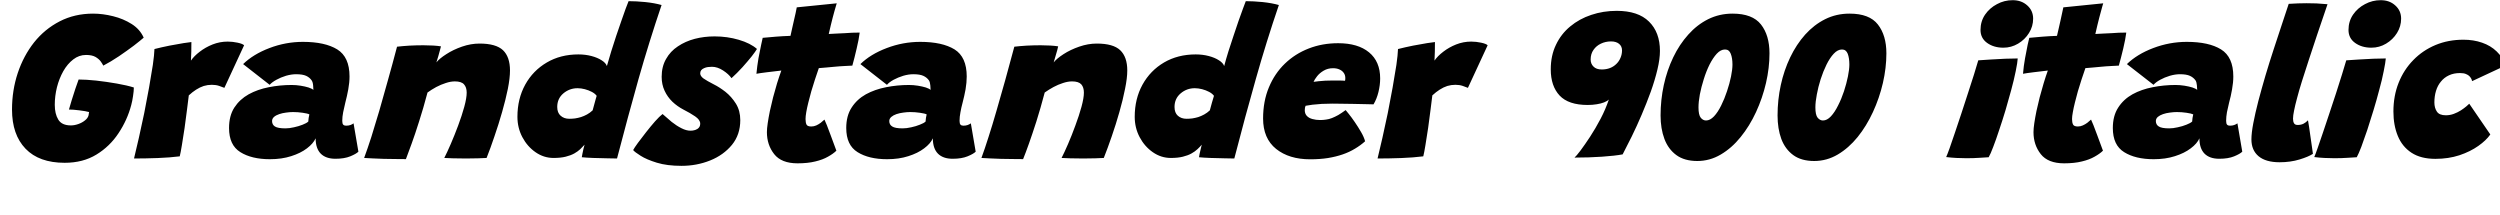 <svg xmlns="http://www.w3.org/2000/svg" xmlns:xlink="http://www.w3.org/1999/xlink" width="278.88" height="23.94"><path fill="black" d="M7.21 18.16L7.21 18.16Q4.36 18.16 2.85 16.59Q1.34 15.02 1.34 12.22L1.34 12.22Q1.34 10.08 1.98 8.15Q2.62 6.23 3.80 4.73Q4.99 3.24 6.66 2.38Q8.33 1.52 10.38 1.52L10.38 1.52Q11.47 1.52 12.62 1.81Q13.76 2.09 14.69 2.68Q15.61 3.26 16.03 4.20L16.03 4.20Q15.68 4.51 14.93 5.09Q14.17 5.66 13.26 6.28Q12.35 6.89 11.52 7.32L11.52 7.32Q11.44 7.14 11.24 6.86Q11.04 6.58 10.65 6.35Q10.26 6.13 9.60 6.13L9.60 6.13Q8.81 6.13 8.17 6.63Q7.52 7.13 7.06 7.94Q6.60 8.76 6.35 9.74Q6.11 10.72 6.11 11.69L6.11 11.69Q6.11 12.70 6.50 13.34Q6.89 13.99 7.91 13.99L7.91 13.99Q8.30 13.99 8.73 13.84Q9.16 13.69 9.48 13.43Q9.80 13.18 9.88 12.86L9.88 12.86Q9.90 12.73 9.91 12.65Q9.92 12.58 9.94 12.50L9.94 12.50Q9.78 12.46 9.49 12.40Q9.20 12.35 8.86 12.31Q8.52 12.26 8.21 12.24Q7.90 12.22 7.69 12.22L7.69 12.22Q7.80 11.81 8.00 11.17Q8.20 10.52 8.41 9.89Q8.62 9.25 8.77 8.87L8.77 8.87Q9.59 8.87 10.74 8.99Q11.89 9.12 13.03 9.32Q14.17 9.52 14.93 9.76L14.93 9.76Q14.93 10.15 14.84 10.72Q14.76 11.28 14.64 11.72L14.64 11.72Q14.20 13.39 13.22 14.86Q12.25 16.33 10.76 17.24Q9.26 18.16 7.21 18.16ZM21.30 6.76L21.30 6.76Q21.65 6.25 22.28 5.77Q22.91 5.28 23.71 4.96Q24.52 4.64 25.40 4.64L25.40 4.64Q25.94 4.64 26.50 4.76Q27.06 4.88 27.23 5.05L27.23 5.05L25.03 9.80Q24.80 9.71 24.44 9.58Q24.08 9.46 23.63 9.46L23.63 9.46Q23.17 9.46 22.73 9.59Q22.30 9.73 21.88 10.00Q21.47 10.26 21.06 10.64L21.06 10.64Q20.99 11.26 20.86 12.24Q20.74 13.22 20.59 14.28Q20.44 15.34 20.29 16.19Q20.15 17.05 20.05 17.44L20.05 17.44Q18.95 17.58 17.59 17.63Q16.24 17.68 14.95 17.68L14.95 17.68Q15.19 16.70 15.49 15.38Q15.79 14.06 16.09 12.61Q16.38 11.15 16.63 9.76Q16.88 8.36 17.05 7.24Q17.21 6.11 17.23 5.47L17.23 5.47Q18.02 5.27 18.91 5.09Q19.80 4.92 20.48 4.81Q21.17 4.70 21.35 4.69L21.35 4.69Q21.35 5.10 21.34 5.75Q21.32 6.41 21.30 6.76ZM30.11 17.76L30.11 17.76Q28.07 17.76 26.81 16.97Q25.55 16.19 25.55 14.28L25.55 14.28Q25.55 12.92 26.14 12.00Q26.74 11.08 27.74 10.52Q28.74 9.97 29.98 9.73Q31.22 9.48 32.53 9.48L32.53 9.48Q33.04 9.48 33.53 9.56Q34.03 9.64 34.42 9.76Q34.81 9.89 34.96 10.03L34.96 10.03Q34.96 9.90 34.93 9.53Q34.90 9.16 34.76 8.96L34.76 8.96Q34.54 8.64 34.15 8.46Q33.76 8.28 33.02 8.28L33.02 8.28Q32.51 8.28 31.91 8.45Q31.32 8.63 30.83 8.90Q30.34 9.17 30.08 9.46L30.08 9.46L27.12 7.15Q28.25 6.05 30.06 5.36Q31.87 4.67 33.79 4.67L33.79 4.67Q36.25 4.67 37.62 5.51Q38.99 6.36 38.99 8.53L38.99 8.53Q38.99 9.20 38.85 9.97Q38.71 10.73 38.52 11.45L38.52 11.45Q38.38 12.00 38.28 12.52Q38.18 13.03 38.18 13.48L38.18 13.48Q38.18 13.80 38.29 13.91Q38.40 14.02 38.60 14.02L38.60 14.02Q38.88 14.02 39.08 13.95Q39.28 13.88 39.44 13.76L39.44 13.76L39.98 16.92Q39.73 17.17 39.07 17.44Q38.41 17.71 37.42 17.71L37.42 17.71Q36.35 17.71 35.78 17.14Q35.21 16.56 35.21 15.43L35.21 15.43Q34.94 16.02 34.24 16.55Q33.53 17.09 32.48 17.42Q31.43 17.76 30.11 17.76ZM31.84 14.32L31.84 14.32Q32.27 14.32 32.79 14.20Q33.31 14.09 33.76 13.91Q34.20 13.74 34.39 13.56L34.39 13.56Q34.39 13.43 34.43 13.16Q34.48 12.89 34.51 12.76L34.51 12.76Q34.32 12.66 33.77 12.58Q33.22 12.50 32.69 12.50L32.69 12.50Q32.32 12.50 31.91 12.56Q31.50 12.61 31.15 12.73Q30.79 12.85 30.57 13.04Q30.35 13.24 30.35 13.50L30.35 13.50Q30.35 13.91 30.67 14.11Q31.00 14.32 31.84 14.32ZM45.28 17.75L45.28 17.75Q44.82 17.75 44.15 17.74Q43.49 17.74 42.80 17.72L42.80 17.72Q42.28 17.70 41.57 17.67Q40.86 17.64 40.62 17.62L40.62 17.62Q40.99 16.62 41.42 15.29Q41.84 13.96 42.31 12.36Q42.77 10.76 43.27 8.96Q43.78 7.15 44.29 5.21L44.29 5.21Q44.88 5.14 45.67 5.09Q46.46 5.05 47.23 5.05L47.23 5.05Q47.80 5.05 48.31 5.08Q48.82 5.11 49.19 5.17L49.19 5.17Q49.16 5.27 49.08 5.59Q49.00 5.90 48.89 6.28Q48.78 6.66 48.68 6.96L48.68 6.96Q49.02 6.53 49.79 6.04Q50.56 5.54 51.54 5.20Q52.52 4.86 53.50 4.86L53.50 4.86Q55.32 4.86 56.11 5.60Q56.89 6.35 56.89 7.86L56.89 7.86Q56.89 8.71 56.65 9.92Q56.40 11.14 56.01 12.50Q55.62 13.87 55.16 15.20Q54.71 16.54 54.28 17.62L54.28 17.62Q53.96 17.64 53.33 17.66Q52.69 17.68 51.98 17.68L51.98 17.68Q51.22 17.68 50.53 17.66Q49.85 17.64 49.56 17.62L49.56 17.62Q49.86 17.04 50.28 16.07Q50.70 15.10 51.11 14.00Q51.52 12.90 51.79 11.92Q52.06 10.93 52.06 10.33L52.06 10.33Q52.06 9.74 51.76 9.41Q51.47 9.08 50.74 9.08L50.74 9.08Q50.27 9.08 49.73 9.26Q49.19 9.43 48.66 9.71Q48.13 10.00 47.69 10.32L47.69 10.32Q47.21 12.13 46.75 13.55Q46.30 14.98 45.92 16.02Q45.55 17.06 45.28 17.75ZM64.90 17.54L64.90 17.54Q64.92 17.40 64.97 17.15Q65.02 16.91 65.08 16.63Q65.15 16.36 65.21 16.14L65.21 16.14Q65.00 16.38 64.73 16.64Q64.45 16.90 64.06 17.12Q63.66 17.34 63.10 17.48Q62.53 17.62 61.75 17.62L61.75 17.62Q60.66 17.62 59.74 16.98Q58.82 16.34 58.27 15.30Q57.72 14.26 57.72 13.03L57.72 13.03Q57.72 11.02 58.59 9.44Q59.46 7.87 61.00 6.97Q62.53 6.07 64.52 6.07L64.52 6.07Q65.30 6.07 65.98 6.25Q66.66 6.43 67.12 6.73Q67.58 7.02 67.70 7.37L67.70 7.37Q67.91 6.61 68.18 5.74Q68.45 4.87 68.74 4.00Q69.04 3.12 69.31 2.34Q69.58 1.56 69.79 0.98Q70.01 0.40 70.12 0.13L70.12 0.13Q70.96 0.13 71.99 0.23Q73.03 0.34 73.80 0.56L73.80 0.56Q72.41 4.66 71.23 8.81Q70.06 12.96 68.83 17.68L68.83 17.68Q68.50 17.68 67.74 17.66Q66.98 17.65 66.18 17.62Q65.38 17.59 64.90 17.54ZM63.50 13.25L63.50 13.25Q63.82 13.25 64.15 13.21Q64.48 13.16 64.81 13.06Q65.15 12.95 65.48 12.77Q65.81 12.59 66.11 12.31L66.11 12.31Q66.17 12.10 66.23 11.87Q66.29 11.64 66.35 11.43Q66.41 11.22 66.46 11.03Q66.52 10.84 66.56 10.69L66.56 10.69Q66.38 10.44 66.02 10.25Q65.66 10.06 65.24 9.95Q64.82 9.84 64.43 9.84L64.43 9.84Q63.53 9.84 62.84 10.42Q62.16 11.00 62.16 11.93L62.16 11.93Q62.16 12.58 62.54 12.91Q62.92 13.25 63.50 13.25ZM76.03 18.50L76.03 18.50Q74.41 18.50 73.27 18.15Q72.13 17.80 71.47 17.38Q70.80 16.96 70.63 16.74L70.63 16.74Q70.76 16.49 71.16 15.94Q71.56 15.40 72.07 14.75Q72.58 14.10 73.07 13.54Q73.57 12.98 73.91 12.72L73.91 12.72Q74.40 13.16 74.93 13.60Q75.47 14.03 76.01 14.30Q76.55 14.58 77.03 14.58L77.03 14.58Q77.30 14.58 77.55 14.50Q77.80 14.42 77.95 14.25Q78.11 14.08 78.11 13.79L78.11 13.79Q78.11 13.37 77.54 12.98Q76.98 12.60 76.25 12.23L76.25 12.23Q75.56 11.87 75.01 11.35Q74.46 10.82 74.14 10.13Q73.81 9.43 73.81 8.57L73.81 8.57Q73.81 7.43 74.30 6.58Q74.78 5.72 75.62 5.17Q76.45 4.61 77.51 4.33Q78.56 4.06 79.72 4.06L79.72 4.06Q81.13 4.06 82.42 4.44Q83.71 4.82 84.44 5.46L84.44 5.46Q84.30 5.71 83.86 6.28Q83.41 6.84 82.82 7.50Q82.22 8.16 81.60 8.72L81.60 8.72Q81.29 8.27 80.66 7.86Q80.03 7.45 79.42 7.45L79.42 7.45Q79.20 7.45 78.97 7.48Q78.74 7.51 78.55 7.60Q78.35 7.68 78.23 7.82Q78.11 7.97 78.11 8.18L78.11 8.18Q78.11 8.48 78.47 8.75Q78.84 9.01 79.64 9.42L79.64 9.42Q80.23 9.71 80.92 10.24Q81.60 10.78 82.09 11.56Q82.58 12.35 82.58 13.40L82.58 13.40Q82.58 15.02 81.65 16.16Q80.71 17.30 79.22 17.90Q77.72 18.50 76.03 18.50ZM93.30 16.81L93.30 16.81Q92.94 17.16 92.36 17.48Q91.79 17.81 90.95 18.01Q90.11 18.22 88.97 18.22L88.97 18.22Q87.17 18.22 86.36 17.19Q85.55 16.16 85.55 14.74L85.55 14.74Q85.55 14.35 85.64 13.74Q85.73 13.13 85.88 12.39Q86.04 11.65 86.24 10.86Q86.45 10.07 86.68 9.30Q86.92 8.53 87.16 7.87L87.16 7.87Q86.35 7.96 85.55 8.06Q84.74 8.16 84.38 8.23L84.38 8.23Q84.46 7.37 84.61 6.49Q84.77 5.62 84.91 4.99Q85.04 4.36 85.08 4.22L85.08 4.22Q85.82 4.14 86.56 4.09Q87.30 4.03 88.18 4.00L88.18 4.00Q88.27 3.58 88.37 3.14Q88.48 2.71 88.56 2.30L88.56 2.30Q88.66 1.90 88.75 1.47Q88.84 1.04 88.88 0.82L88.88 0.82L93.34 0.37Q93.31 0.44 93.25 0.67Q93.18 0.89 93.09 1.22Q93 1.55 92.89 1.96L92.89 1.96Q92.80 2.33 92.68 2.80Q92.57 3.26 92.45 3.79L92.45 3.79Q92.87 3.77 93.41 3.74Q93.95 3.71 94.26 3.70L94.26 3.70Q94.74 3.66 95.07 3.65Q95.40 3.64 95.61 3.64Q95.82 3.64 95.90 3.64L95.90 3.64Q95.81 4.37 95.56 5.42Q95.32 6.47 95.08 7.32L95.08 7.32Q94.96 7.32 94.30 7.36Q93.65 7.39 93.05 7.45L93.05 7.45Q92.65 7.49 92.18 7.53Q91.72 7.57 91.34 7.60L91.34 7.60Q91.13 8.21 90.91 8.87Q90.70 9.53 90.50 10.19Q90.31 10.85 90.17 11.44Q90.02 12.04 89.94 12.51Q89.86 12.98 89.86 13.28L89.86 13.28Q89.86 13.68 89.97 13.90Q90.08 14.11 90.50 14.11L90.50 14.11Q90.79 14.11 91.06 13.99Q91.32 13.87 91.55 13.70Q91.78 13.52 91.97 13.34L91.97 13.34Q92.04 13.48 92.24 13.97Q92.44 14.47 92.66 15.08Q92.89 15.70 93.07 16.19Q93.25 16.68 93.30 16.81ZM98.96 17.76L98.96 17.76Q96.92 17.76 95.66 16.97Q94.40 16.19 94.40 14.28L94.40 14.28Q94.40 12.92 95.00 12.00Q95.59 11.08 96.59 10.52Q97.60 9.97 98.84 9.73Q100.08 9.48 101.39 9.48L101.39 9.48Q101.89 9.48 102.39 9.56Q102.89 9.64 103.28 9.76Q103.67 9.89 103.81 10.03L103.81 10.03Q103.81 9.90 103.78 9.53Q103.75 9.16 103.62 8.96L103.62 8.96Q103.39 8.64 103.00 8.46Q102.61 8.28 101.88 8.28L101.88 8.28Q101.36 8.28 100.77 8.45Q100.18 8.63 99.68 8.90Q99.19 9.17 98.94 9.46L98.94 9.46L95.98 7.15Q97.10 6.05 98.92 5.36Q100.73 4.67 102.65 4.67L102.65 4.67Q105.11 4.67 106.48 5.51Q107.84 6.36 107.84 8.53L107.84 8.53Q107.84 9.20 107.71 9.97Q107.57 10.73 107.38 11.45L107.38 11.45Q107.23 12.00 107.14 12.52Q107.04 13.03 107.04 13.48L107.04 13.48Q107.04 13.80 107.15 13.91Q107.26 14.02 107.46 14.02L107.46 14.02Q107.74 14.02 107.93 13.95Q108.13 13.88 108.30 13.76L108.30 13.76L108.84 16.92Q108.59 17.17 107.93 17.44Q107.27 17.71 106.27 17.71L106.27 17.71Q105.20 17.71 104.63 17.14Q104.06 16.56 104.06 15.43L104.06 15.43Q103.80 16.02 103.09 16.55Q102.38 17.09 101.33 17.42Q100.28 17.76 98.96 17.76ZM100.69 14.32L100.69 14.32Q101.12 14.32 101.65 14.20Q102.17 14.09 102.61 13.91Q103.06 13.74 103.25 13.56L103.25 13.56Q103.25 13.43 103.29 13.16Q103.33 12.89 103.37 12.76L103.37 12.76Q103.18 12.66 102.62 12.58Q102.07 12.50 101.54 12.50L101.54 12.50Q101.17 12.50 100.76 12.56Q100.36 12.61 100.00 12.73Q99.65 12.85 99.43 13.04Q99.20 13.24 99.20 13.50L99.20 13.50Q99.20 13.91 99.53 14.11Q99.85 14.32 100.69 14.32ZM114.13 17.75L114.13 17.75Q113.68 17.75 113.01 17.74Q112.34 17.74 111.66 17.72L111.66 17.72Q111.13 17.70 110.42 17.67Q109.72 17.64 109.48 17.62L109.48 17.62Q109.85 16.62 110.27 15.29Q110.70 13.96 111.16 12.36Q111.62 10.76 112.13 8.96Q112.63 7.15 113.15 5.21L113.15 5.21Q113.74 5.14 114.53 5.09Q115.32 5.05 116.09 5.05L116.09 5.05Q116.65 5.05 117.16 5.08Q117.67 5.11 118.04 5.17L118.04 5.17Q118.02 5.27 117.94 5.59Q117.85 5.90 117.74 6.28Q117.64 6.66 117.54 6.96L117.54 6.96Q117.88 6.53 118.64 6.04Q119.41 5.54 120.40 5.20Q121.38 4.86 122.35 4.86L122.35 4.86Q124.18 4.86 124.96 5.60Q125.75 6.35 125.75 7.86L125.75 7.86Q125.75 8.71 125.50 9.92Q125.26 11.14 124.87 12.50Q124.48 13.87 124.02 15.20Q123.56 16.54 123.13 17.62L123.13 17.62Q122.82 17.64 122.18 17.66Q121.55 17.68 120.84 17.68L120.84 17.68Q120.07 17.68 119.39 17.66Q118.70 17.64 118.42 17.62L118.42 17.62Q118.72 17.04 119.14 16.07Q119.56 15.10 119.96 14.00Q120.37 12.90 120.64 11.92Q120.91 10.93 120.91 10.33L120.91 10.33Q120.91 9.74 120.62 9.41Q120.32 9.08 119.59 9.08L119.59 9.08Q119.12 9.08 118.58 9.26Q118.04 9.43 117.52 9.71Q116.99 10.00 116.54 10.32L116.54 10.32Q116.06 12.13 115.61 13.55Q115.15 14.98 114.78 16.02Q114.41 17.06 114.13 17.75ZM133.75 17.54L133.75 17.54Q133.78 17.40 133.82 17.15Q133.87 16.91 133.94 16.63Q134.00 16.36 134.06 16.14L134.06 16.14Q133.86 16.38 133.58 16.64Q133.31 16.90 132.91 17.12Q132.52 17.34 131.95 17.48Q131.39 17.62 130.61 17.62L130.61 17.62Q129.52 17.62 128.60 16.98Q127.68 16.34 127.13 15.30Q126.58 14.26 126.58 13.03L126.58 13.03Q126.58 11.02 127.45 9.44Q128.32 7.87 129.85 6.97Q131.39 6.07 133.38 6.07L133.38 6.07Q134.16 6.07 134.84 6.25Q135.52 6.43 135.98 6.73Q136.44 7.02 136.56 7.37L136.56 7.37Q136.76 6.61 137.03 5.74Q137.30 4.87 137.60 4.00Q137.89 3.12 138.16 2.34Q138.43 1.56 138.65 0.98Q138.86 0.40 138.97 0.13L138.97 0.13Q139.81 0.13 140.85 0.23Q141.89 0.34 142.66 0.56L142.66 0.56Q141.26 4.66 140.09 8.81Q138.91 12.96 137.69 17.68L137.69 17.68Q137.35 17.68 136.60 17.66Q135.84 17.65 135.04 17.62Q134.23 17.59 133.75 17.54ZM132.36 13.25L132.36 13.25Q132.67 13.25 133.00 13.21Q133.33 13.16 133.67 13.06Q134.00 12.95 134.33 12.77Q134.66 12.59 134.96 12.31L134.96 12.31Q135.02 12.10 135.08 11.87Q135.14 11.64 135.20 11.43Q135.26 11.22 135.32 11.03Q135.37 10.84 135.42 10.69L135.42 10.69Q135.24 10.44 134.88 10.25Q134.52 10.06 134.10 9.95Q133.68 9.84 133.28 9.84L133.28 9.84Q132.38 9.84 131.70 10.42Q131.02 11.00 131.02 11.93L131.02 11.93Q131.02 12.58 131.39 12.91Q131.77 13.25 132.36 13.25ZM152.28 15.76L152.28 15.76Q151.78 16.21 151.16 16.58Q150.54 16.96 149.79 17.22Q149.04 17.48 148.13 17.63Q147.23 17.77 146.15 17.77L146.15 17.77Q143.80 17.77 142.35 16.61Q140.90 15.44 140.90 13.22L140.90 13.22Q140.90 11.29 141.55 9.74Q142.19 8.20 143.33 7.10Q144.47 6.00 145.99 5.41Q147.50 4.82 149.27 4.82L149.27 4.82Q151.49 4.82 152.72 5.84Q153.96 6.86 153.96 8.75L153.96 8.75Q153.96 9.48 153.77 10.26Q153.58 11.04 153.22 11.64L153.22 11.64Q153.02 11.63 152.38 11.62Q151.73 11.60 150.93 11.59Q150.13 11.58 149.48 11.57Q148.82 11.56 148.62 11.56L148.62 11.56Q148.01 11.56 147.44 11.59Q146.87 11.63 146.41 11.68Q145.96 11.74 145.64 11.80L145.64 11.80Q145.55 11.99 145.55 12.30L145.55 12.30Q145.55 12.68 145.78 12.93Q146.02 13.18 146.41 13.28Q146.80 13.39 147.26 13.39L147.26 13.39Q147.60 13.39 147.92 13.34Q148.25 13.30 148.58 13.17Q148.91 13.04 149.29 12.83Q149.66 12.61 150.11 12.28L150.11 12.28Q150.17 12.34 150.46 12.71Q150.76 13.08 151.13 13.62Q151.50 14.16 151.83 14.73Q152.16 15.30 152.28 15.76ZM146.53 9.13L146.53 9.13Q146.77 9.10 147.10 9.06Q147.42 9.02 147.83 9.00Q148.24 8.98 148.73 8.98L148.73 8.98Q149.00 8.98 149.27 8.98Q149.53 8.99 149.74 8.99Q149.94 9.00 150.04 9.01L150.04 9.01Q150.06 8.92 150.07 8.83Q150.07 8.74 150.07 8.65L150.07 8.65Q150.06 8.35 149.89 8.12Q149.72 7.88 149.42 7.75Q149.12 7.61 148.70 7.61L148.70 7.61Q148.12 7.61 147.66 7.88Q147.20 8.15 146.92 8.51Q146.64 8.87 146.53 9.13ZM160.02 6.76L160.02 6.76Q160.37 6.25 161.00 5.77Q161.63 5.28 162.43 4.96Q163.24 4.64 164.12 4.64L164.12 4.64Q164.66 4.64 165.22 4.76Q165.78 4.88 165.95 5.05L165.95 5.05L163.75 9.80Q163.52 9.71 163.16 9.58Q162.80 9.46 162.35 9.46L162.35 9.46Q161.89 9.46 161.45 9.59Q161.02 9.73 160.60 10.00Q160.19 10.26 159.78 10.64L159.78 10.64Q159.71 11.26 159.58 12.24Q159.46 13.22 159.31 14.28Q159.16 15.34 159.01 16.19Q158.87 17.05 158.77 17.44L158.77 17.44Q157.67 17.58 156.31 17.63Q154.96 17.68 153.67 17.68L153.67 17.68Q153.91 16.70 154.21 15.38Q154.51 14.06 154.81 12.61Q155.10 11.15 155.35 9.76Q155.60 8.36 155.77 7.24Q155.93 6.11 155.95 5.47L155.95 5.47Q156.74 5.27 157.63 5.09Q158.52 4.92 159.20 4.81Q159.89 4.70 160.07 4.69L160.07 4.69Q160.07 5.10 160.06 5.75Q160.04 6.41 160.02 6.76ZM181.01 17.22L181.01 17.22Q180.17 17.38 178.71 17.48Q177.25 17.58 175.64 17.58L175.64 17.58Q175.84 17.41 176.31 16.79Q176.78 16.16 177.38 15.25Q177.98 14.33 178.55 13.25Q179.11 12.18 179.47 11.10L179.47 11.10Q179.29 11.28 178.94 11.42Q178.58 11.56 178.12 11.63Q177.65 11.71 177.11 11.71L177.11 11.71Q174.97 11.71 173.98 10.66Q172.99 9.60 172.99 7.74L172.99 7.74Q172.99 6.20 173.57 5.00Q174.14 3.79 175.16 2.95Q176.18 2.10 177.51 1.66Q178.84 1.21 180.35 1.21L180.35 1.21Q182.74 1.21 183.95 2.41Q185.17 3.61 185.17 5.68L185.17 5.68Q185.17 6.58 184.89 7.75Q184.61 8.93 184.15 10.22Q183.68 11.51 183.13 12.80Q182.58 14.09 182.02 15.23Q181.46 16.37 181.01 17.22ZM179.71 4.62L179.71 4.62Q179.10 4.62 178.58 4.87Q178.07 5.11 177.76 5.56Q177.44 6.01 177.44 6.64L177.44 6.64Q177.44 7.12 177.76 7.43Q178.07 7.75 178.68 7.75L178.68 7.75Q179.18 7.75 179.60 7.59Q180.01 7.43 180.31 7.13Q180.61 6.84 180.77 6.45Q180.94 6.06 180.94 5.62L180.94 5.62Q180.94 5.16 180.61 4.89Q180.28 4.62 179.71 4.62ZM189.34 17.96L189.34 17.96Q187.90 17.96 187.00 17.30Q186.10 16.64 185.67 15.50Q185.24 14.35 185.24 12.88L185.24 12.88Q185.24 11.15 185.60 9.49Q185.96 7.84 186.65 6.40Q187.34 4.96 188.33 3.86Q189.31 2.76 190.55 2.14Q191.80 1.52 193.27 1.52L193.27 1.52Q195.49 1.52 196.44 2.73Q197.39 3.94 197.39 5.95L197.39 5.95Q197.39 7.57 197.00 9.26Q196.61 10.94 195.89 12.50Q195.17 14.06 194.17 15.29Q193.18 16.52 191.95 17.24Q190.73 17.96 189.34 17.96ZM190.31 13.44L190.31 13.44Q190.76 13.44 191.20 12.98Q191.63 12.52 192.00 11.77Q192.37 11.03 192.65 10.18Q192.94 9.32 193.10 8.53Q193.26 7.74 193.26 7.20L193.26 7.20Q193.26 6.48 193.07 6.00Q192.89 5.52 192.43 5.52L192.43 5.52Q191.95 5.52 191.51 5.99Q191.08 6.46 190.70 7.21Q190.33 7.96 190.06 8.83Q189.78 9.71 189.62 10.54Q189.47 11.36 189.47 11.98L189.47 11.98Q189.47 12.82 189.72 13.13Q189.97 13.44 190.31 13.44ZM202.38 17.96L202.38 17.96Q200.94 17.96 200.04 17.30Q199.14 16.64 198.71 15.50Q198.29 14.35 198.29 12.88L198.29 12.88Q198.29 11.15 198.65 9.49Q199.01 7.84 199.70 6.40Q200.39 4.96 201.37 3.86Q202.36 2.76 203.60 2.14Q204.84 1.52 206.32 1.52L206.32 1.52Q208.54 1.52 209.48 2.73Q210.43 3.94 210.43 5.95L210.43 5.95Q210.43 7.57 210.04 9.26Q209.65 10.94 208.93 12.50Q208.21 14.06 207.22 15.29Q206.22 16.52 205.00 17.24Q203.77 17.96 202.38 17.96ZM203.35 13.44L203.35 13.44Q203.81 13.44 204.24 12.98Q204.67 12.52 205.04 11.77Q205.42 11.03 205.70 10.18Q205.98 9.32 206.14 8.53Q206.30 7.74 206.30 7.20L206.30 7.20Q206.30 6.48 206.12 6.00Q205.93 5.52 205.48 5.52L205.48 5.52Q205.00 5.52 204.56 5.99Q204.12 6.46 203.75 7.21Q203.38 7.96 203.10 8.83Q202.82 9.71 202.67 10.54Q202.51 11.36 202.51 11.98L202.51 11.98Q202.51 12.82 202.76 13.13Q203.02 13.44 203.35 13.44ZM221.84 17.54L221.84 17.54Q221.62 17.56 220.89 17.60Q220.16 17.65 219.36 17.65L219.36 17.65Q218.81 17.65 218.24 17.62Q217.67 17.59 217.10 17.52L217.10 17.52Q217.22 17.26 217.48 16.54Q217.73 15.83 218.07 14.82Q218.41 13.81 218.79 12.67Q219.17 11.53 219.53 10.40Q219.90 9.28 220.20 8.32Q220.50 7.36 220.68 6.73L220.68 6.73Q221.21 6.68 222.04 6.64Q222.88 6.59 223.71 6.55Q224.54 6.52 225.08 6.52L225.08 6.52Q225.06 6.95 224.86 7.93Q224.66 8.92 224.35 10.06L224.35 10.06Q224.06 11.14 223.72 12.29Q223.37 13.45 223.01 14.51Q222.66 15.58 222.35 16.38Q222.05 17.18 221.84 17.54ZM223.48 5.32L223.48 5.32Q222.41 5.32 221.67 4.79Q220.93 4.26 220.93 3.34L220.93 3.34Q220.93 2.38 221.44 1.63Q221.95 0.89 222.77 0.46Q223.58 0.02 224.52 0.02L224.52 0.02Q225.50 0.02 226.15 0.61Q226.80 1.19 226.80 2.08L226.80 2.08Q226.80 2.94 226.34 3.68Q225.88 4.42 225.12 4.87Q224.36 5.32 223.48 5.32ZM234.59 16.81L234.59 16.81Q234.23 17.16 233.65 17.48Q233.08 17.81 232.24 18.01Q231.40 18.22 230.26 18.22L230.26 18.22Q228.46 18.22 227.65 17.19Q226.84 16.16 226.84 14.74L226.84 14.74Q226.84 14.35 226.93 13.74Q227.02 13.13 227.17 12.39Q227.33 11.65 227.53 10.86Q227.74 10.07 227.97 9.30Q228.20 8.53 228.44 7.87L228.44 7.87Q227.64 7.96 226.84 8.06Q226.03 8.16 225.67 8.23L225.67 8.23Q225.74 7.37 225.90 6.49Q226.06 5.62 226.19 4.99Q226.33 4.36 226.37 4.22L226.37 4.22Q227.11 4.14 227.85 4.09Q228.59 4.03 229.46 4.00L229.46 4.00Q229.56 3.58 229.66 3.14Q229.76 2.71 229.85 2.30L229.85 2.30Q229.94 1.90 230.03 1.47Q230.12 1.04 230.17 0.82L230.17 0.82L234.62 0.37Q234.60 0.44 234.53 0.67Q234.47 0.89 234.38 1.22Q234.29 1.55 234.18 1.96L234.18 1.96Q234.08 2.33 233.97 2.80Q233.86 3.26 233.74 3.79L233.74 3.79Q234.16 3.77 234.70 3.74Q235.24 3.71 235.55 3.70L235.55 3.70Q236.03 3.66 236.36 3.65Q236.69 3.64 236.90 3.64Q237.11 3.64 237.19 3.64L237.19 3.64Q237.10 4.37 236.85 5.42Q236.60 6.47 236.36 7.32L236.36 7.32Q236.24 7.32 235.59 7.36Q234.94 7.39 234.34 7.45L234.34 7.45Q233.94 7.49 233.47 7.53Q233.00 7.57 232.63 7.60L232.63 7.60Q232.42 8.21 232.20 8.87Q231.98 9.53 231.79 10.19Q231.60 10.85 231.46 11.44Q231.31 12.04 231.23 12.51Q231.14 12.98 231.14 13.28L231.14 13.28Q231.14 13.68 231.26 13.90Q231.37 14.11 231.79 14.11L231.79 14.11Q232.08 14.11 232.34 13.99Q232.61 13.87 232.84 13.70Q233.06 13.52 233.26 13.34L233.26 13.34Q233.33 13.48 233.53 13.97Q233.72 14.47 233.95 15.08Q234.18 15.70 234.36 16.19Q234.54 16.68 234.59 16.81ZM240.25 17.76L240.25 17.76Q238.21 17.76 236.95 16.97Q235.69 16.19 235.69 14.28L235.69 14.28Q235.69 12.92 236.29 12.00Q236.88 11.08 237.88 10.52Q238.88 9.97 240.13 9.73Q241.37 9.48 242.68 9.48L242.68 9.48Q243.18 9.48 243.68 9.56Q244.18 9.64 244.57 9.76Q244.96 9.89 245.10 10.03L245.10 10.03Q245.10 9.90 245.07 9.53Q245.04 9.16 244.91 8.96L244.91 8.96Q244.68 8.64 244.29 8.46Q243.90 8.28 243.17 8.28L243.17 8.28Q242.65 8.28 242.06 8.45Q241.46 8.63 240.97 8.90Q240.48 9.17 240.23 9.46L240.23 9.46L237.26 7.15Q238.39 6.05 240.20 5.36Q242.02 4.67 243.94 4.67L243.94 4.67Q246.40 4.67 247.76 5.51Q249.13 6.36 249.13 8.53L249.13 8.53Q249.13 9.20 248.99 9.97Q248.86 10.73 248.66 11.45L248.66 11.45Q248.52 12.00 248.42 12.52Q248.33 13.03 248.33 13.48L248.33 13.48Q248.33 13.80 248.44 13.91Q248.54 14.02 248.75 14.02L248.75 14.02Q249.02 14.02 249.22 13.95Q249.42 13.88 249.59 13.76L249.59 13.76L250.13 16.92Q249.88 17.17 249.22 17.44Q248.56 17.71 247.56 17.71L247.56 17.71Q246.49 17.71 245.92 17.14Q245.35 16.56 245.35 15.43L245.35 15.43Q245.09 16.02 244.38 16.55Q243.67 17.09 242.62 17.42Q241.57 17.76 240.25 17.76ZM241.98 14.32L241.98 14.32Q242.41 14.32 242.93 14.20Q243.46 14.09 243.90 13.91Q244.34 13.74 244.54 13.56L244.54 13.56Q244.54 13.43 244.58 13.16Q244.62 12.89 244.66 12.76L244.66 12.76Q244.46 12.66 243.91 12.58Q243.36 12.50 242.83 12.50L242.83 12.50Q242.46 12.50 242.05 12.56Q241.64 12.61 241.29 12.73Q240.94 12.85 240.71 13.04Q240.49 13.24 240.49 13.50L240.49 13.50Q240.49 13.91 240.82 14.11Q241.14 14.32 241.98 14.32ZM258.01 17.16L258.01 17.16Q257.53 17.48 256.52 17.79Q255.50 18.10 254.29 18.10L254.29 18.10Q252.76 18.10 251.95 17.43Q251.15 16.76 251.15 15.55L251.15 15.55Q251.15 14.84 251.36 13.74Q251.57 12.64 251.92 11.28Q252.28 9.92 252.71 8.45Q253.15 6.97 253.63 5.51Q254.10 4.06 254.54 2.75Q254.98 1.44 255.31 0.43L255.31 0.43Q256.39 0.36 257.29 0.36L257.29 0.36Q257.86 0.36 258.41 0.38Q258.96 0.41 259.64 0.47L259.64 0.47Q259.02 2.29 258.49 3.85Q257.96 5.41 257.54 6.72Q257.11 8.03 256.78 9.08Q256.45 10.14 256.24 10.95Q256.02 11.76 255.91 12.33Q255.79 12.90 255.79 13.24L255.79 13.24Q255.79 13.57 255.91 13.76Q256.02 13.94 256.31 13.94L256.31 13.94Q256.68 13.94 256.96 13.80Q257.23 13.66 257.46 13.42L257.46 13.42Q257.50 13.60 257.58 14.14Q257.66 14.68 257.75 15.33Q257.84 15.98 257.92 16.51Q258 17.03 258.01 17.16ZM262.90 17.54L262.90 17.54Q262.67 17.56 261.94 17.60Q261.22 17.65 260.41 17.65L260.41 17.65Q259.86 17.65 259.29 17.62Q258.72 17.59 258.16 17.52L258.16 17.52Q258.28 17.26 258.53 16.54Q258.78 15.83 259.12 14.82Q259.46 13.81 259.84 12.67Q260.22 11.53 260.59 10.40Q260.95 9.28 261.25 8.32Q261.55 7.36 261.73 6.73L261.73 6.73Q262.26 6.68 263.09 6.64Q263.93 6.59 264.76 6.55Q265.60 6.52 266.14 6.52L266.14 6.52Q266.11 6.95 265.91 7.93Q265.72 8.92 265.40 10.06L265.40 10.06Q265.12 11.14 264.77 12.29Q264.42 13.45 264.07 14.51Q263.71 15.58 263.41 16.38Q263.10 17.18 262.90 17.54ZM264.53 5.32L264.53 5.32Q263.46 5.32 262.72 4.79Q261.98 4.26 261.98 3.34L261.98 3.34Q261.98 2.38 262.49 1.63Q263.00 0.89 263.82 0.46Q264.64 0.02 265.57 0.02L265.57 0.02Q266.56 0.02 267.20 0.61Q267.85 1.19 267.85 2.08L267.85 2.08Q267.85 2.94 267.39 3.68Q266.93 4.42 266.17 4.87Q265.42 5.32 264.53 5.32ZM275.45 11.57L277.80 15.00Q277.34 15.66 276.46 16.28Q275.57 16.91 274.35 17.32Q273.13 17.72 271.67 17.72L271.67 17.72Q270.05 17.72 269.01 17.04Q267.97 16.36 267.48 15.16Q266.99 13.97 266.99 12.44L266.99 12.44Q266.99 10.70 267.57 9.24Q268.15 7.78 269.21 6.70Q270.26 5.62 271.69 5.02Q273.11 4.43 274.80 4.43L274.80 4.43Q275.93 4.43 276.88 4.76Q277.84 5.09 278.51 5.74Q279.19 6.38 279.48 7.32L279.48 7.32L275.77 9.05Q275.76 8.98 275.70 8.83Q275.64 8.69 275.50 8.53Q275.35 8.36 275.09 8.26Q274.84 8.15 274.42 8.15L274.42 8.15Q273.72 8.15 273.19 8.40Q272.65 8.65 272.29 9.10Q271.92 9.54 271.74 10.14Q271.56 10.74 271.56 11.42L271.56 11.42Q271.56 12.04 271.84 12.45Q272.11 12.86 272.84 12.86L272.84 12.86Q273.30 12.86 273.73 12.70Q274.16 12.54 274.52 12.31Q274.87 12.08 275.12 11.87Q275.36 11.66 275.45 11.57L275.45 11.57Z"/></svg>